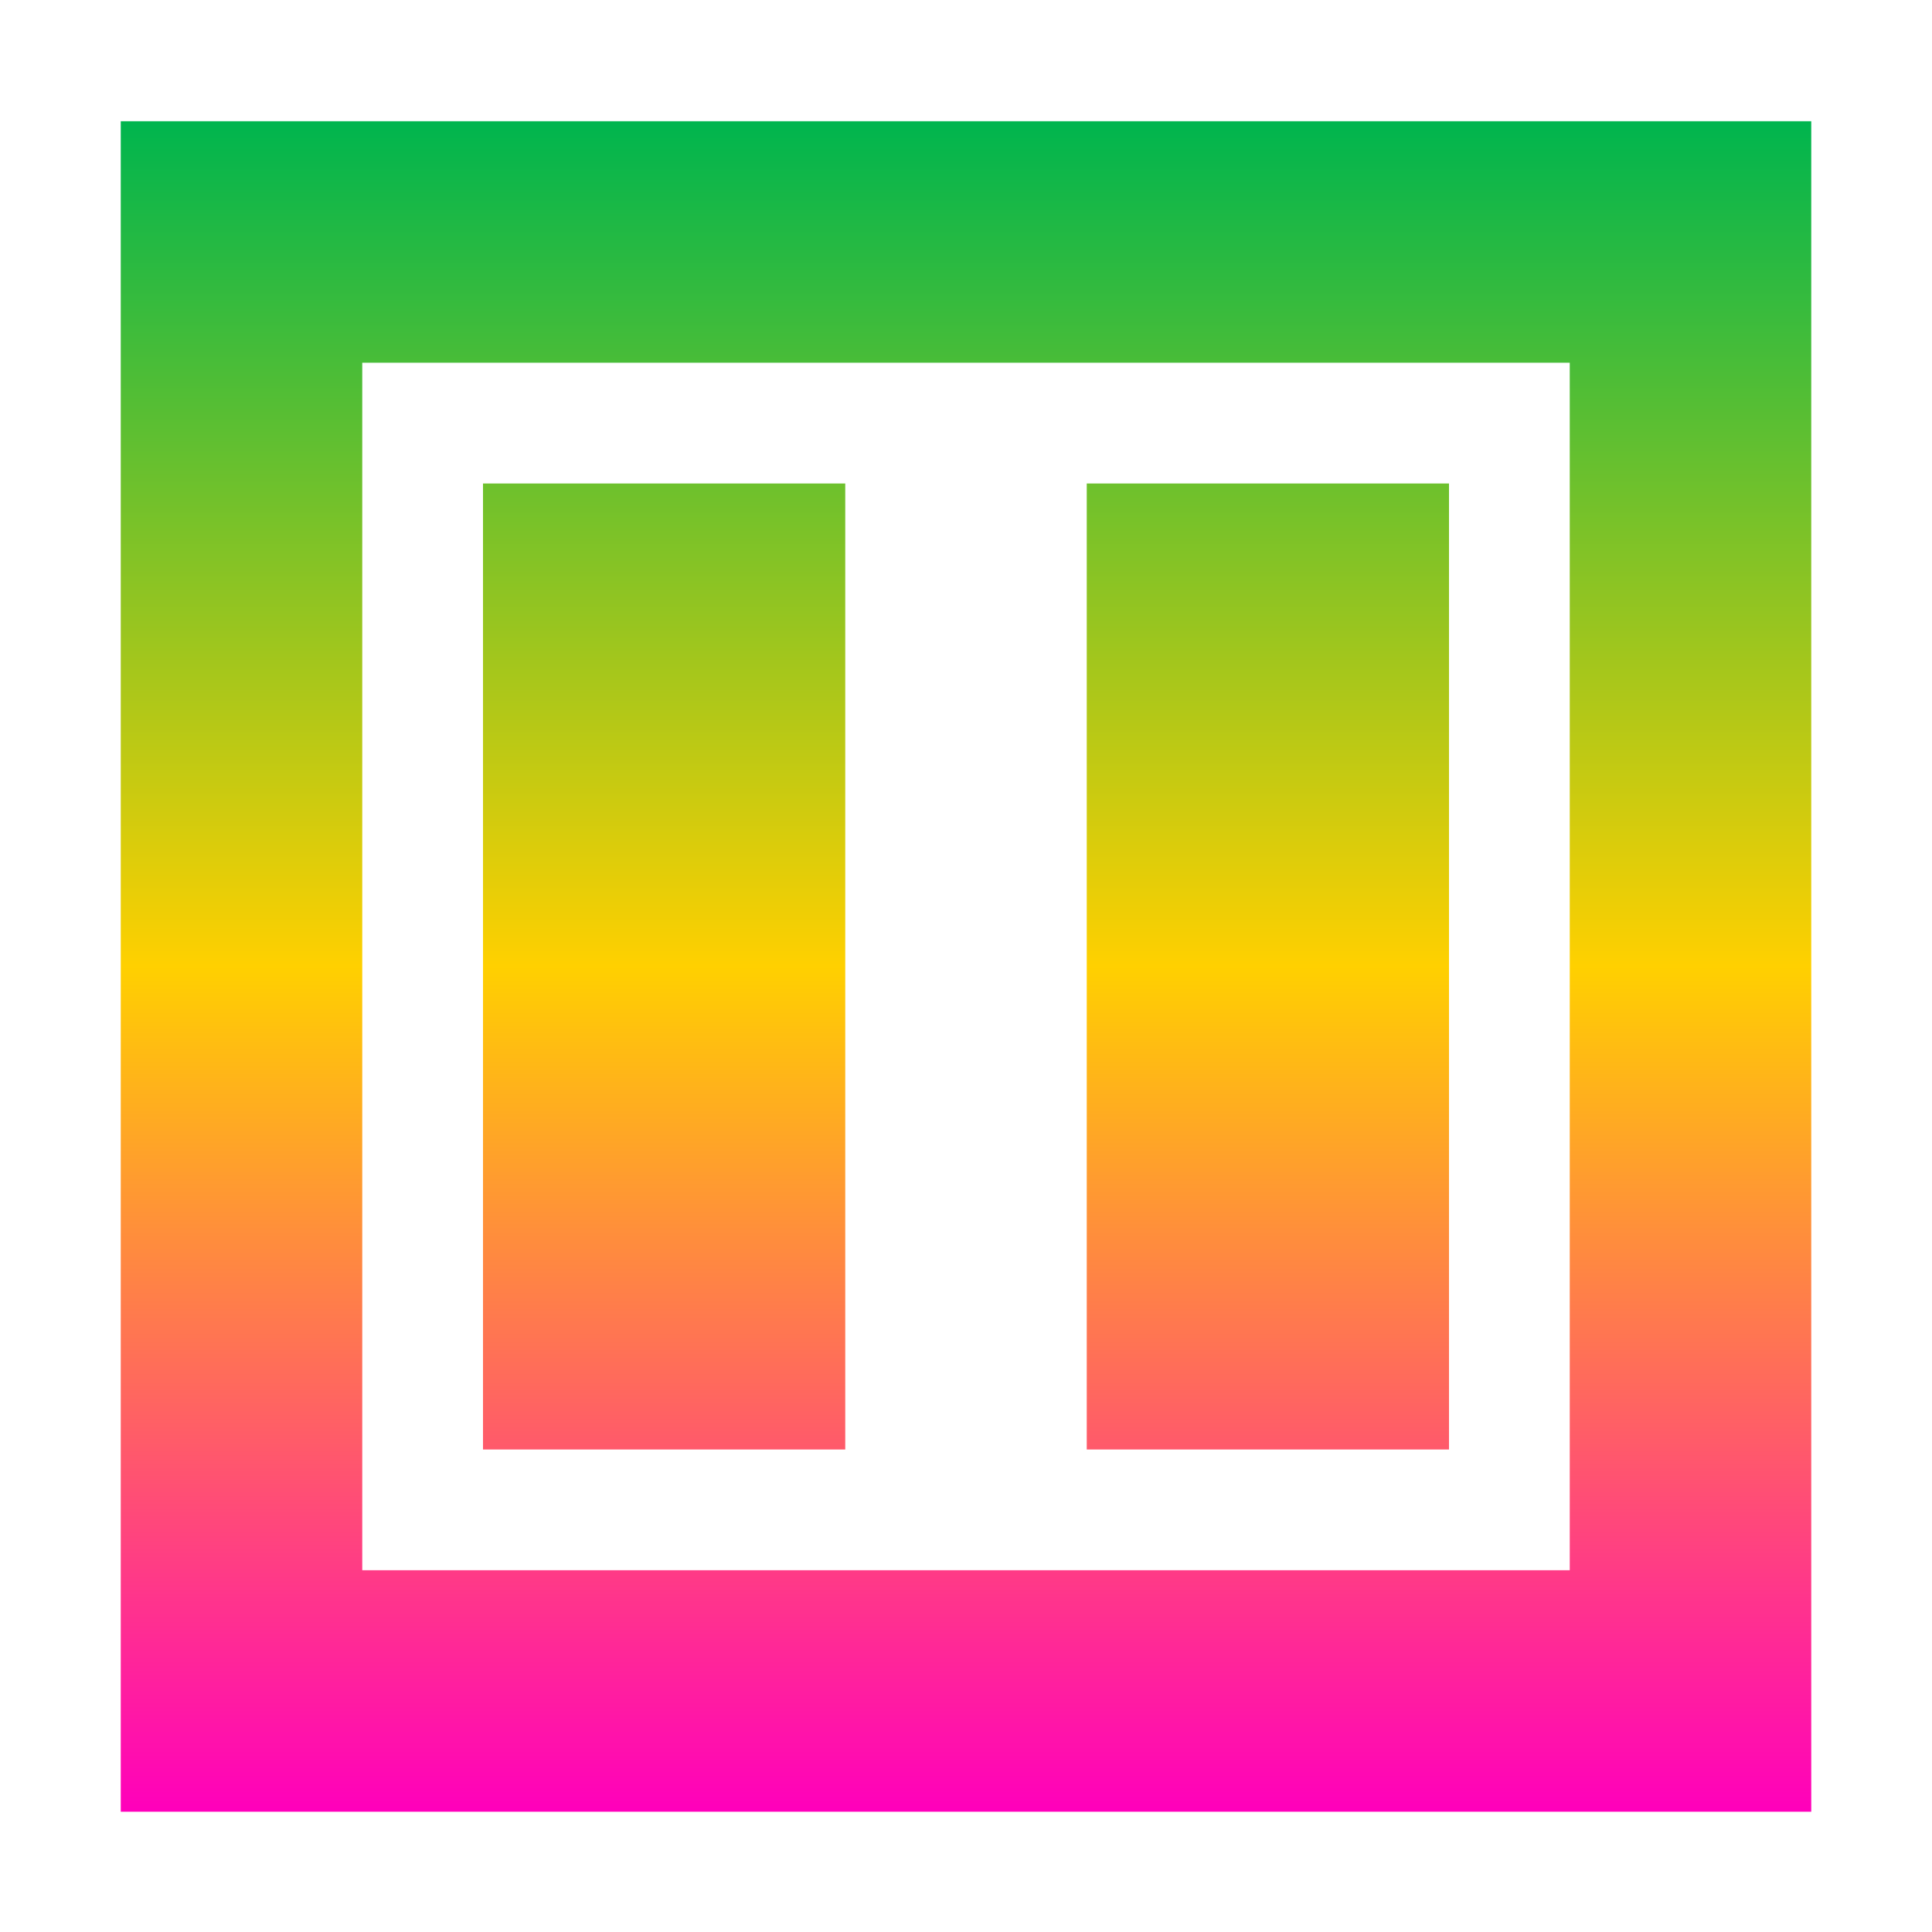 <svg xmlns="http://www.w3.org/2000/svg" xmlns:xlink="http://www.w3.org/1999/xlink" width="16" height="16" viewBox="0 0 16 16" version="1.1"><defs><linearGradient id="linear0" x1="0%" x2="0%" y1="0%" y2="100%"><stop offset="0%" style="stop-color:#00b54e; stop-opacity:1"/><stop offset="50%" style="stop-color:#ffd000; stop-opacity:1"/><stop offset="100%" style="stop-color:#ff00bb; stop-opacity:1"/></linearGradient></defs><g id="surface1"><path style=" stroke:none;fill-rule:nonzero;fill:url(#linear0);fill-opacity:1;" d="M 1 1.004 L 1 15.004 L 15 15.004 L 15 1.004 Z M 3 3.004 L 13 3.004 L 13 13.004 L 3 13.004 Z M 4 4.004 L 4 12.004 L 7 12.004 L 7 4.004 Z M 9 4.004 L 9 12.004 L 12 12.004 L 12 4.004 Z M 9 4.004 "/></g></svg>

